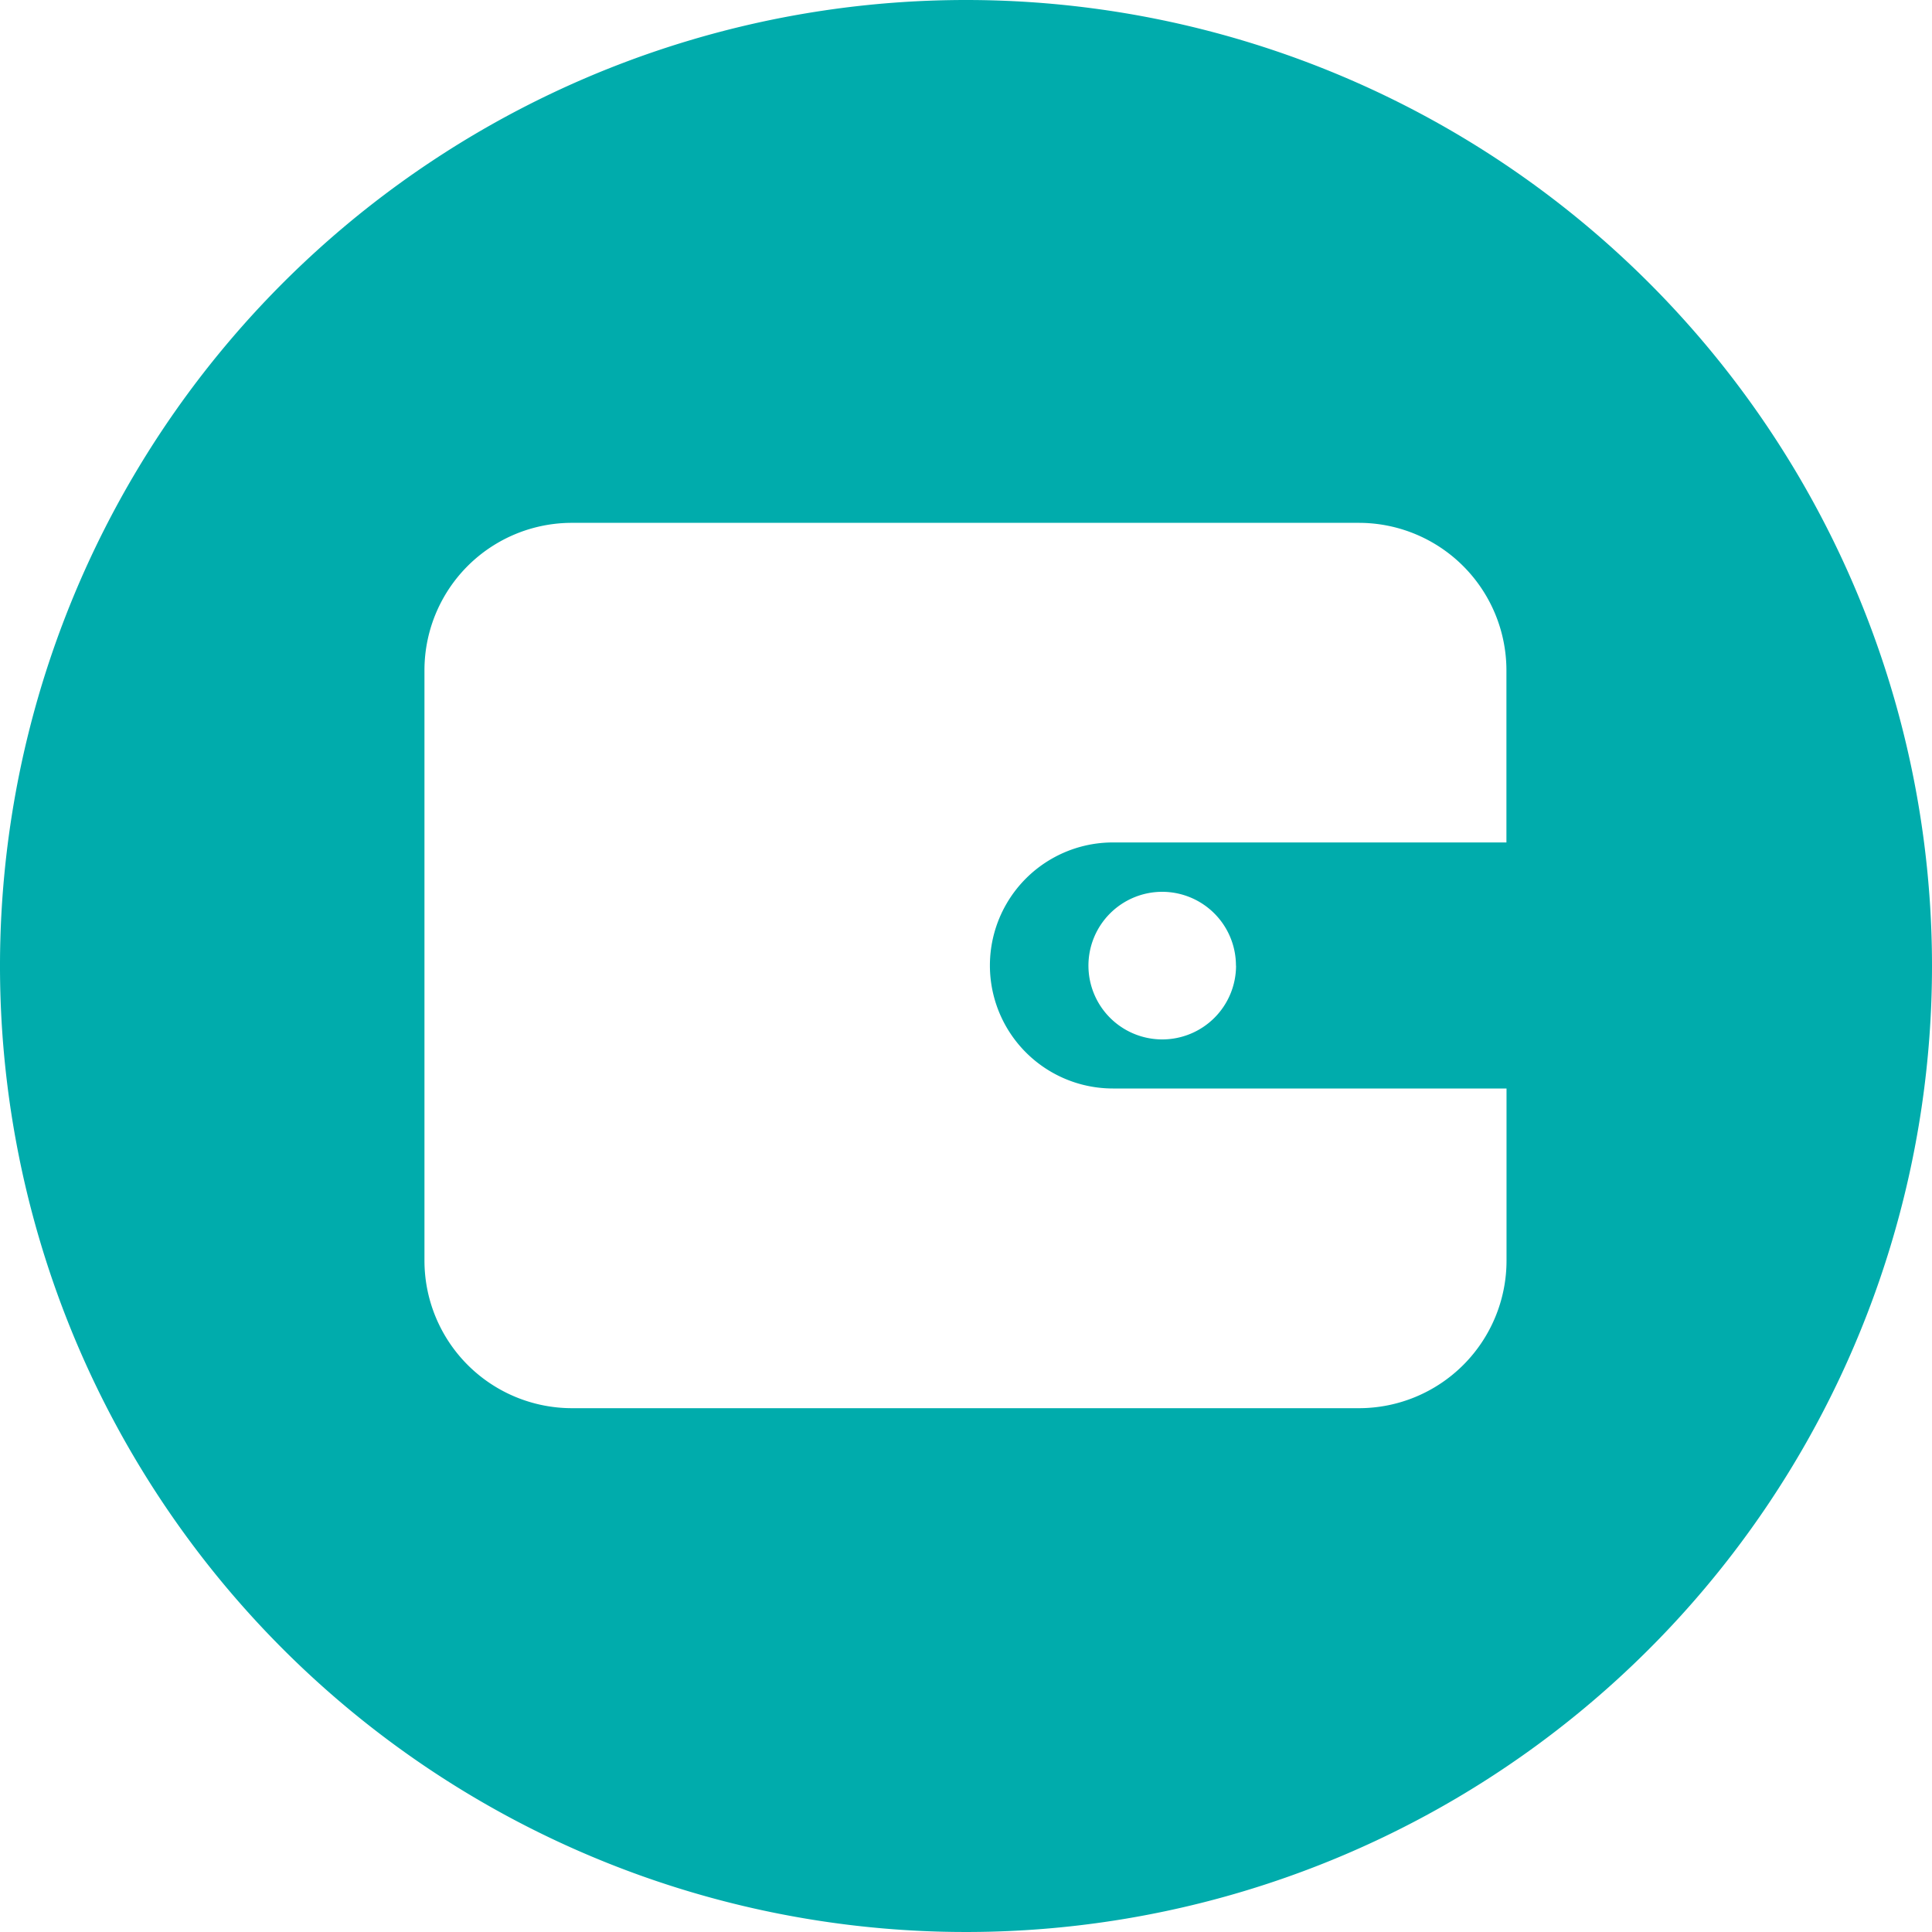  <svg t="1656295559018" class="icon" viewBox="0 0 1024 1024" version="1.1" xmlns="http://www.w3.org/2000/svg" p-id="6471" width="32" height="32"><path d="M512 0a512 512 0 1 0 512 512A512 512 0 0 0 512 0z m286.49 668.16a78.234 78.234 0 0 1-78.208 78.208H303.181A78.234 78.234 0 0 1 224.973 668.16V355.354a78.131 78.131 0 0 1 78.157-78.234h417.101a78.234 78.234 0 0 1 78.208 78.234v91.162h-208.563a65.203 65.203 0 1 0 0 130.406h208.614z m-143.36-156.39a39.117 39.117 0 1 1-39.117-39.091 39.117 39.117 0 0 1 39.066 39.194z" fill="#00acac" p-id="6472"></path></svg>
                    